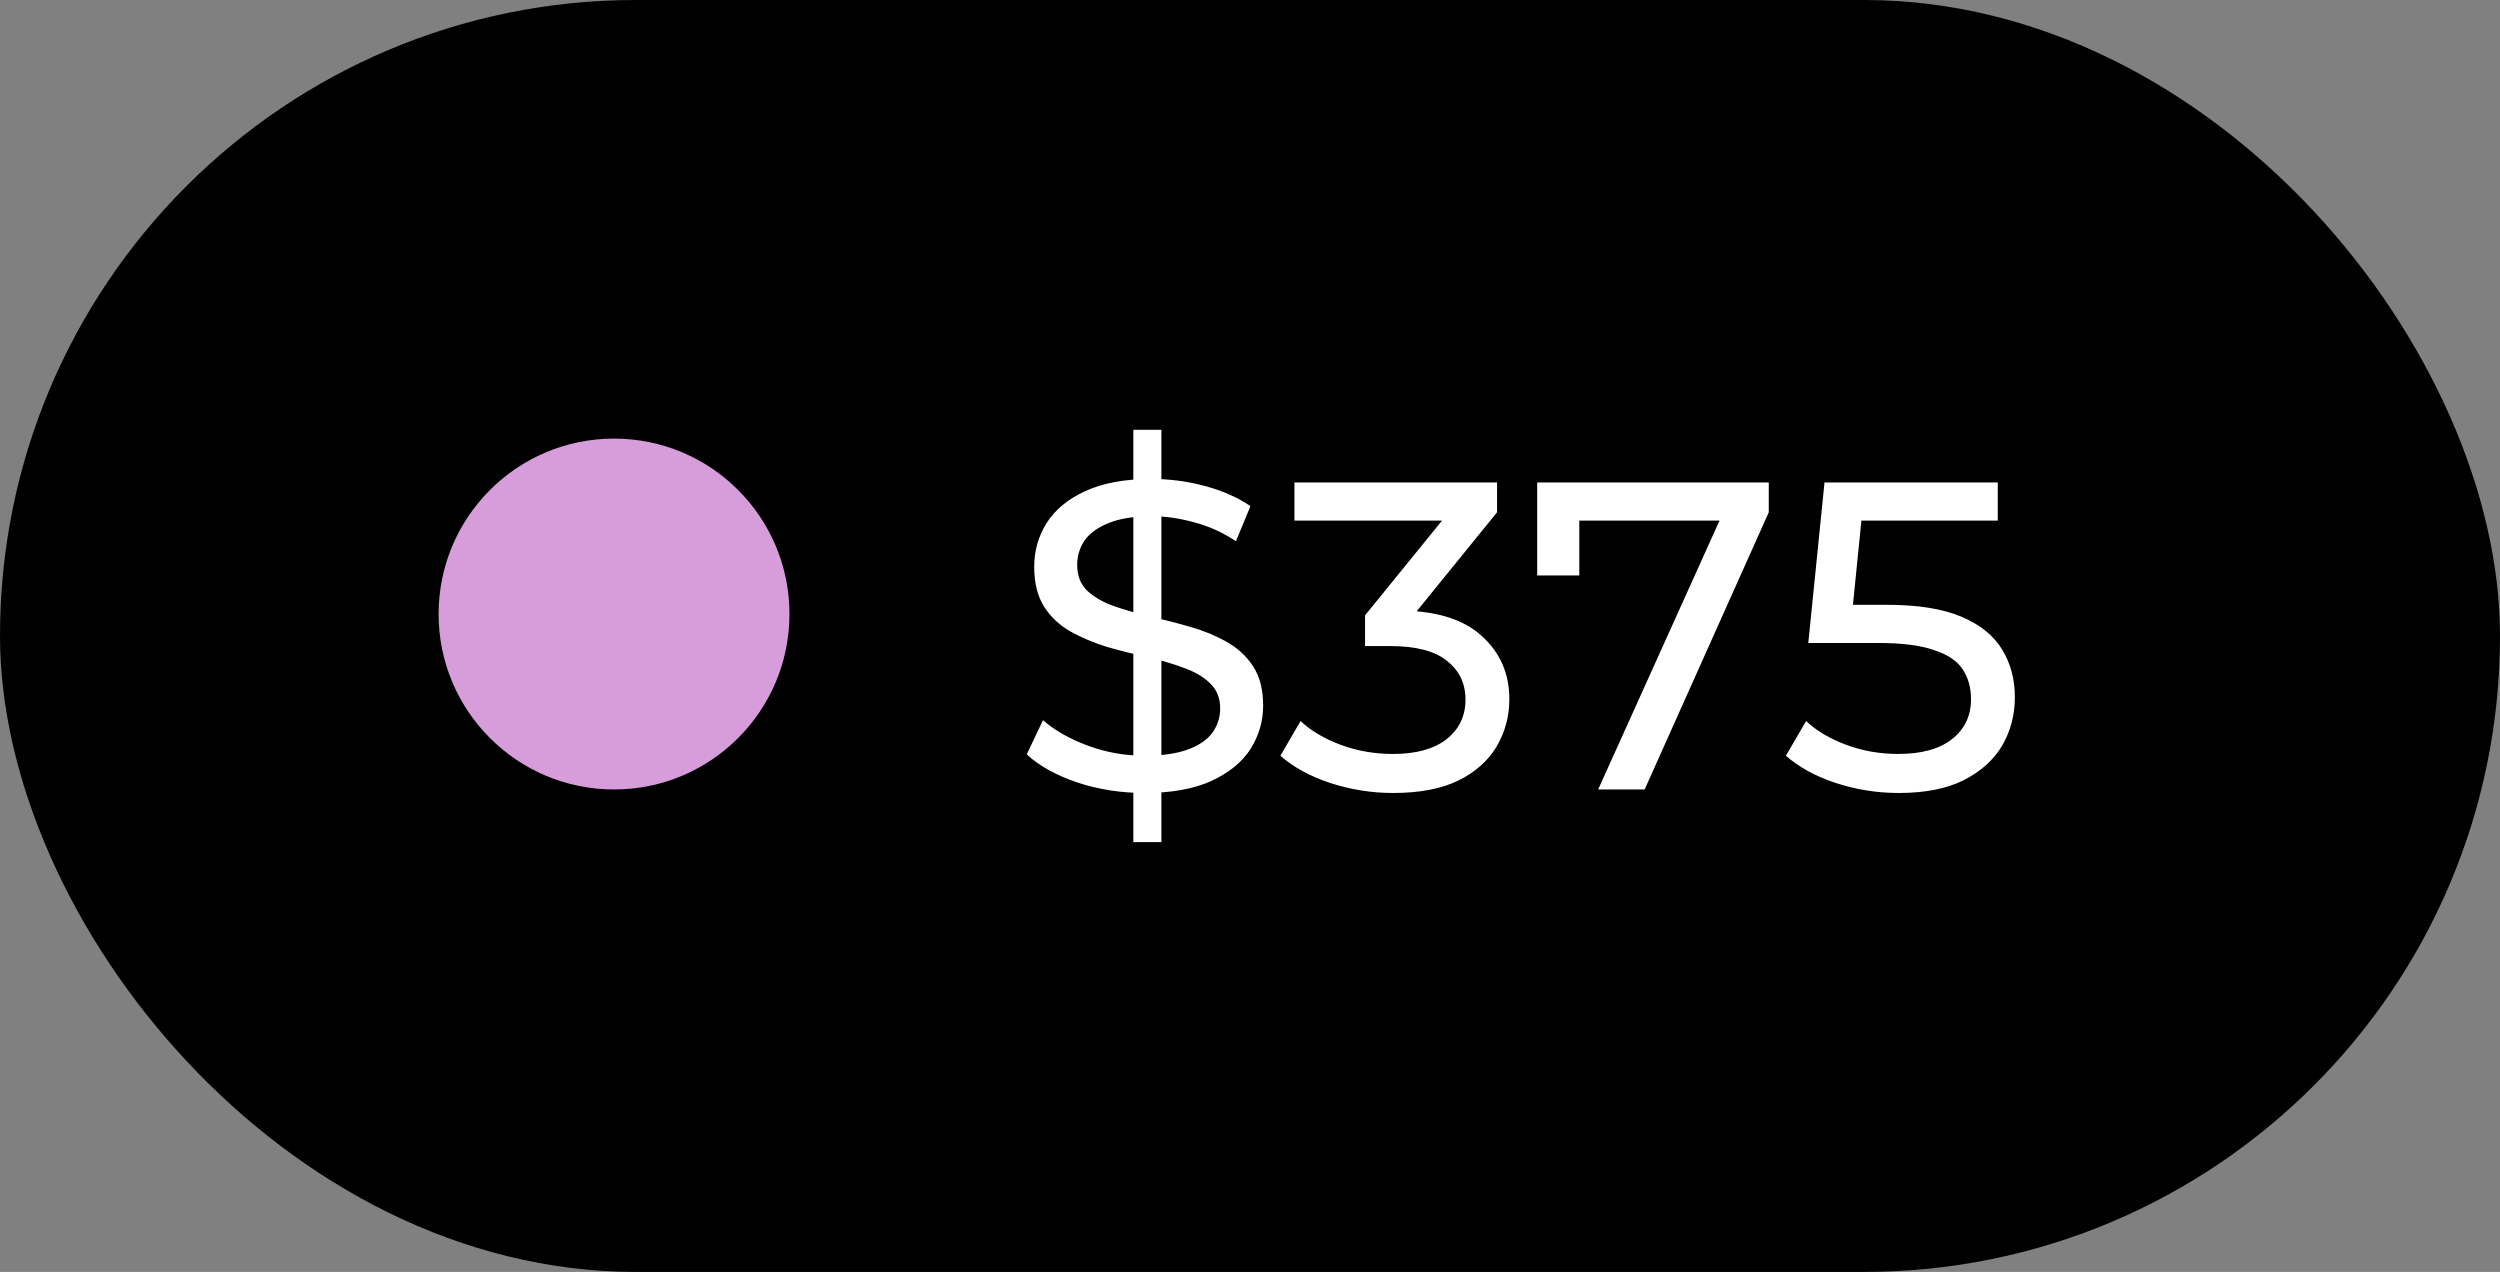 <svg width="57" height="29" viewBox="0 0 57 29" fill="none" xmlns="http://www.w3.org/2000/svg">
<rect x="0" y="0" width="57" height="29" fill="#808080" stroke="none"/>
<rect width="57" height="29" rx="14.5" fill="black"/>
<circle cx="14" cy="14" r="4" fill="#D79DDA"/>
<path d="M25.84 19.2V9.8H26.48V19.2H25.84ZM26.09 18.08C25.557 18.08 25.047 18 24.56 17.84C24.073 17.673 23.69 17.46 23.41 17.2L23.78 16.42C24.047 16.653 24.387 16.847 24.8 17C25.213 17.153 25.643 17.23 26.09 17.23C26.497 17.23 26.827 17.183 27.08 17.09C27.333 16.997 27.52 16.87 27.64 16.71C27.76 16.543 27.82 16.357 27.82 16.15C27.82 15.91 27.74 15.717 27.58 15.57C27.427 15.423 27.223 15.307 26.97 15.22C26.723 15.127 26.45 15.047 26.15 14.98C25.85 14.913 25.547 14.837 25.24 14.75C24.94 14.657 24.663 14.54 24.41 14.4C24.163 14.26 23.963 14.073 23.81 13.84C23.657 13.6 23.58 13.293 23.58 12.92C23.58 12.56 23.673 12.23 23.86 11.93C24.053 11.623 24.347 11.38 24.74 11.2C25.14 11.013 25.647 10.92 26.26 10.92C26.667 10.92 27.07 10.973 27.47 11.08C27.87 11.187 28.217 11.34 28.51 11.54L28.18 12.34C27.88 12.14 27.563 11.997 27.23 11.91C26.897 11.817 26.573 11.77 26.26 11.77C25.867 11.77 25.543 11.82 25.29 11.92C25.037 12.02 24.85 12.153 24.73 12.32C24.617 12.487 24.56 12.673 24.56 12.88C24.56 13.127 24.637 13.323 24.79 13.47C24.95 13.617 25.153 13.733 25.4 13.82C25.653 13.907 25.93 13.987 26.23 14.06C26.53 14.127 26.83 14.203 27.13 14.29C27.437 14.377 27.713 14.49 27.96 14.63C28.213 14.77 28.417 14.957 28.57 15.19C28.723 15.423 28.8 15.723 28.8 16.09C28.8 16.443 28.703 16.773 28.51 17.08C28.317 17.38 28.017 17.623 27.61 17.81C27.21 17.99 26.703 18.08 26.09 18.08ZM31.763 18.08C31.269 18.08 30.789 18.003 30.323 17.85C29.863 17.697 29.486 17.49 29.193 17.23L29.653 16.44C29.886 16.66 30.189 16.84 30.563 16.98C30.936 17.12 31.336 17.19 31.763 17.19C32.283 17.19 32.686 17.08 32.973 16.86C33.266 16.633 33.413 16.33 33.413 15.95C33.413 15.583 33.273 15.29 32.993 15.07C32.719 14.843 32.283 14.73 31.683 14.73H31.123V14.03L33.203 11.47L33.343 11.87H29.513V11H34.133V11.68L32.063 14.23L31.543 13.92H31.873C32.719 13.92 33.353 14.11 33.773 14.49C34.199 14.87 34.413 15.353 34.413 15.94C34.413 16.333 34.316 16.693 34.123 17.02C33.929 17.347 33.636 17.607 33.243 17.8C32.856 17.987 32.363 18.08 31.763 18.08ZM36.438 18L39.408 11.42L39.668 11.87H35.508L36.008 11.38V13.12H35.048V11H40.328V11.68L37.498 18H36.438ZM43.289 18.08C42.795 18.08 42.316 18.003 41.849 17.85C41.389 17.697 41.012 17.49 40.719 17.23L41.179 16.44C41.412 16.66 41.715 16.84 42.089 16.98C42.462 17.12 42.859 17.19 43.279 17.19C43.812 17.19 44.222 17.077 44.509 16.85C44.795 16.623 44.939 16.32 44.939 15.94C44.939 15.68 44.876 15.453 44.749 15.26C44.622 15.067 44.402 14.92 44.089 14.82C43.782 14.713 43.359 14.66 42.819 14.66H41.229L41.599 11H45.549V11.87H41.969L42.489 11.38L42.199 14.27L41.679 13.79H43.029C43.729 13.79 44.292 13.88 44.719 14.06C45.145 14.24 45.456 14.49 45.649 14.81C45.842 15.123 45.939 15.487 45.939 15.9C45.939 16.3 45.842 16.667 45.649 17C45.456 17.327 45.162 17.59 44.769 17.79C44.382 17.983 43.889 18.08 43.289 18.08Z" fill="white"/>
</svg>

